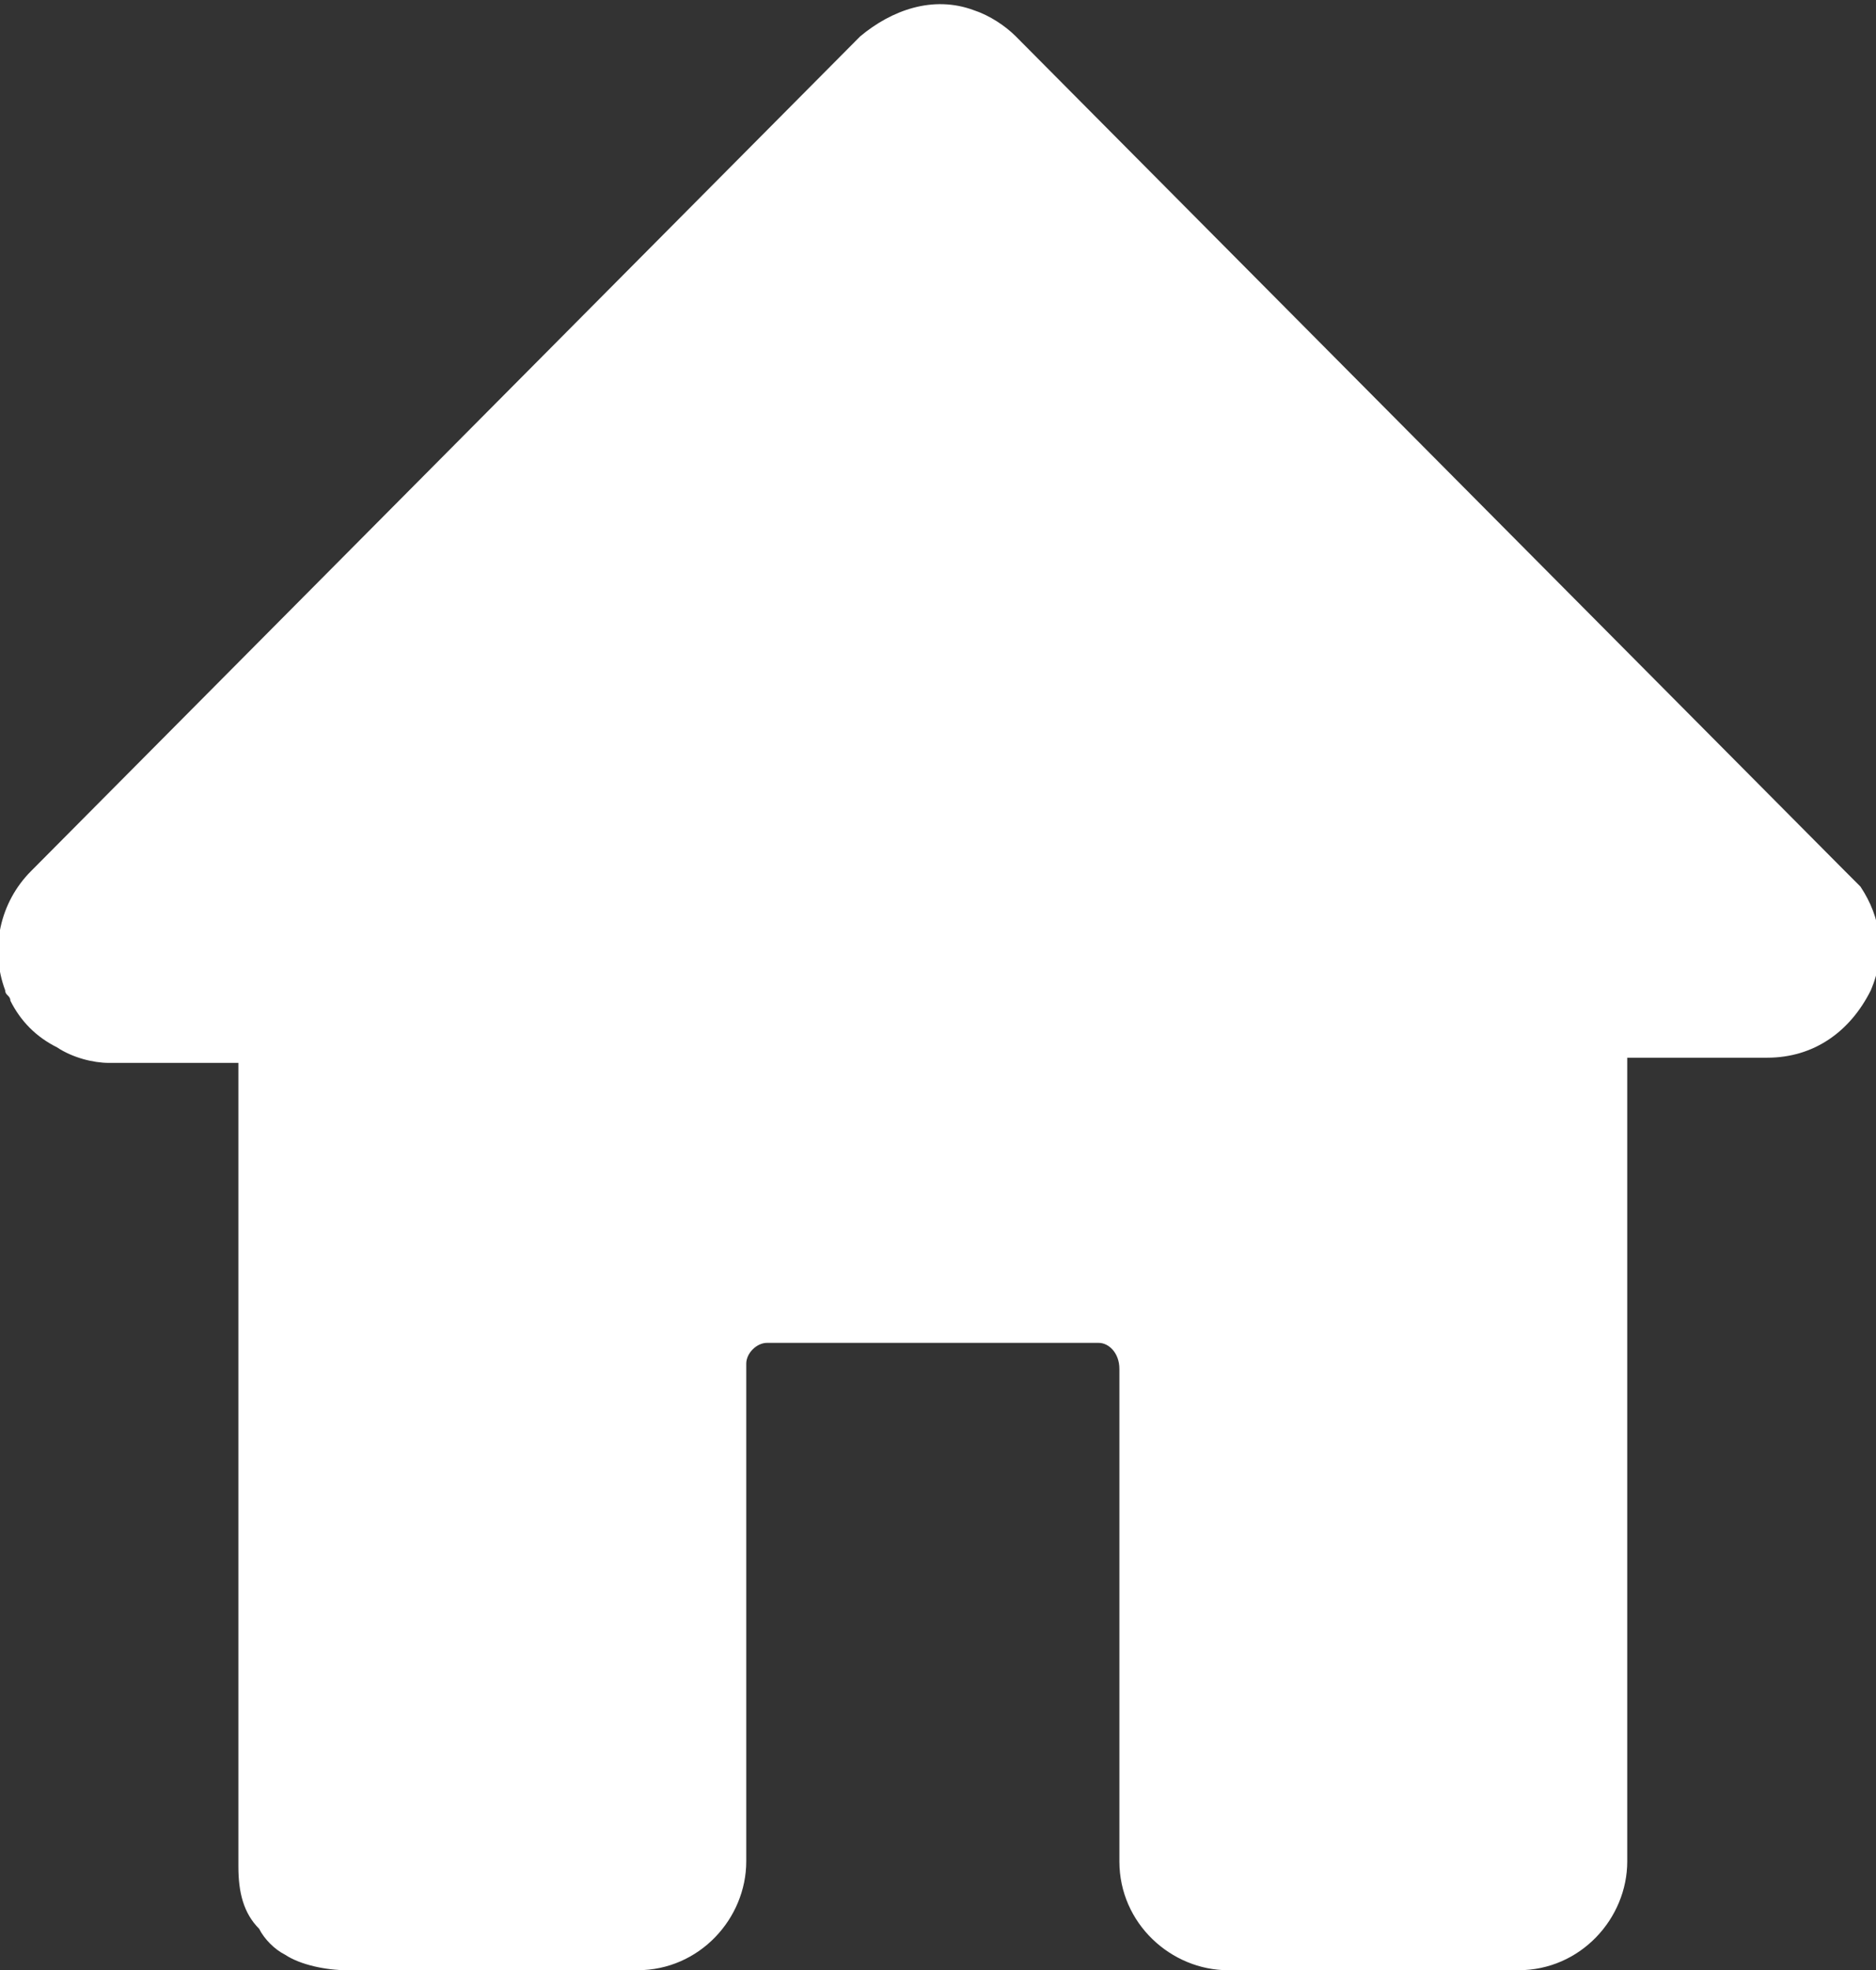 <?xml version="1.0" encoding="utf-8"?>
<!-- Generator: Adobe Illustrator 24.2.0, SVG Export Plug-In . SVG Version: 6.00 Build 0)  -->
<svg version="1.1" id="Layer_1" xmlns="http://www.w3.org/2000/svg" xmlns:xlink="http://www.w3.org/1999/xlink" x="0px" y="0px"
	 viewBox="0 0 36.2 38" style="enable-background:new 0 0 36.2 38;" xml:space="preserve">
<rect x="0" y="0" width="36.2" height="38" fill="#333333" stroke="none"/>
<style type="text/css">
	.st0{fill:#FFFFFF;}
</style>
<path class="st0" d="M31.6,20.4h2.5c0.9,0,1.6-0.5,2-1.3c0.3-0.7,0.2-1.4-0.2-2c-0.1-0.1-0.2-0.2-0.3-0.3l-16-16.1
	c-0.2-0.2-0.5-0.4-0.8-0.5c-0.8-0.3-1.6,0-2.2,0.5l-16,16.1c-0.6,0.6-0.8,1.5-0.5,2.3c0,0.1,0.1,0.1,0.1,0.2
	c0.2,0.4,0.5,0.7,0.9,0.9c0.3,0.2,0.7,0.3,1,0.3h2.5v15.5c0,0.5,0.1,0.9,0.4,1.2c0.1,0.2,0.3,0.4,0.5,0.5C5.8,37.9,6.3,38,6.7,38
	h5.6c1.2,0,2.1-1,2.1-2.1l0-9.6c0-0.2,0.2-0.4,0.4-0.4h6.4c0.2,0,0.4,0.2,0.4,0.5v9.5c0,1.2,1,2.1,2.1,2.1h5.6c1.2,0,2.1-1,2.1-2.1
	V20.4z"/>
</svg>
